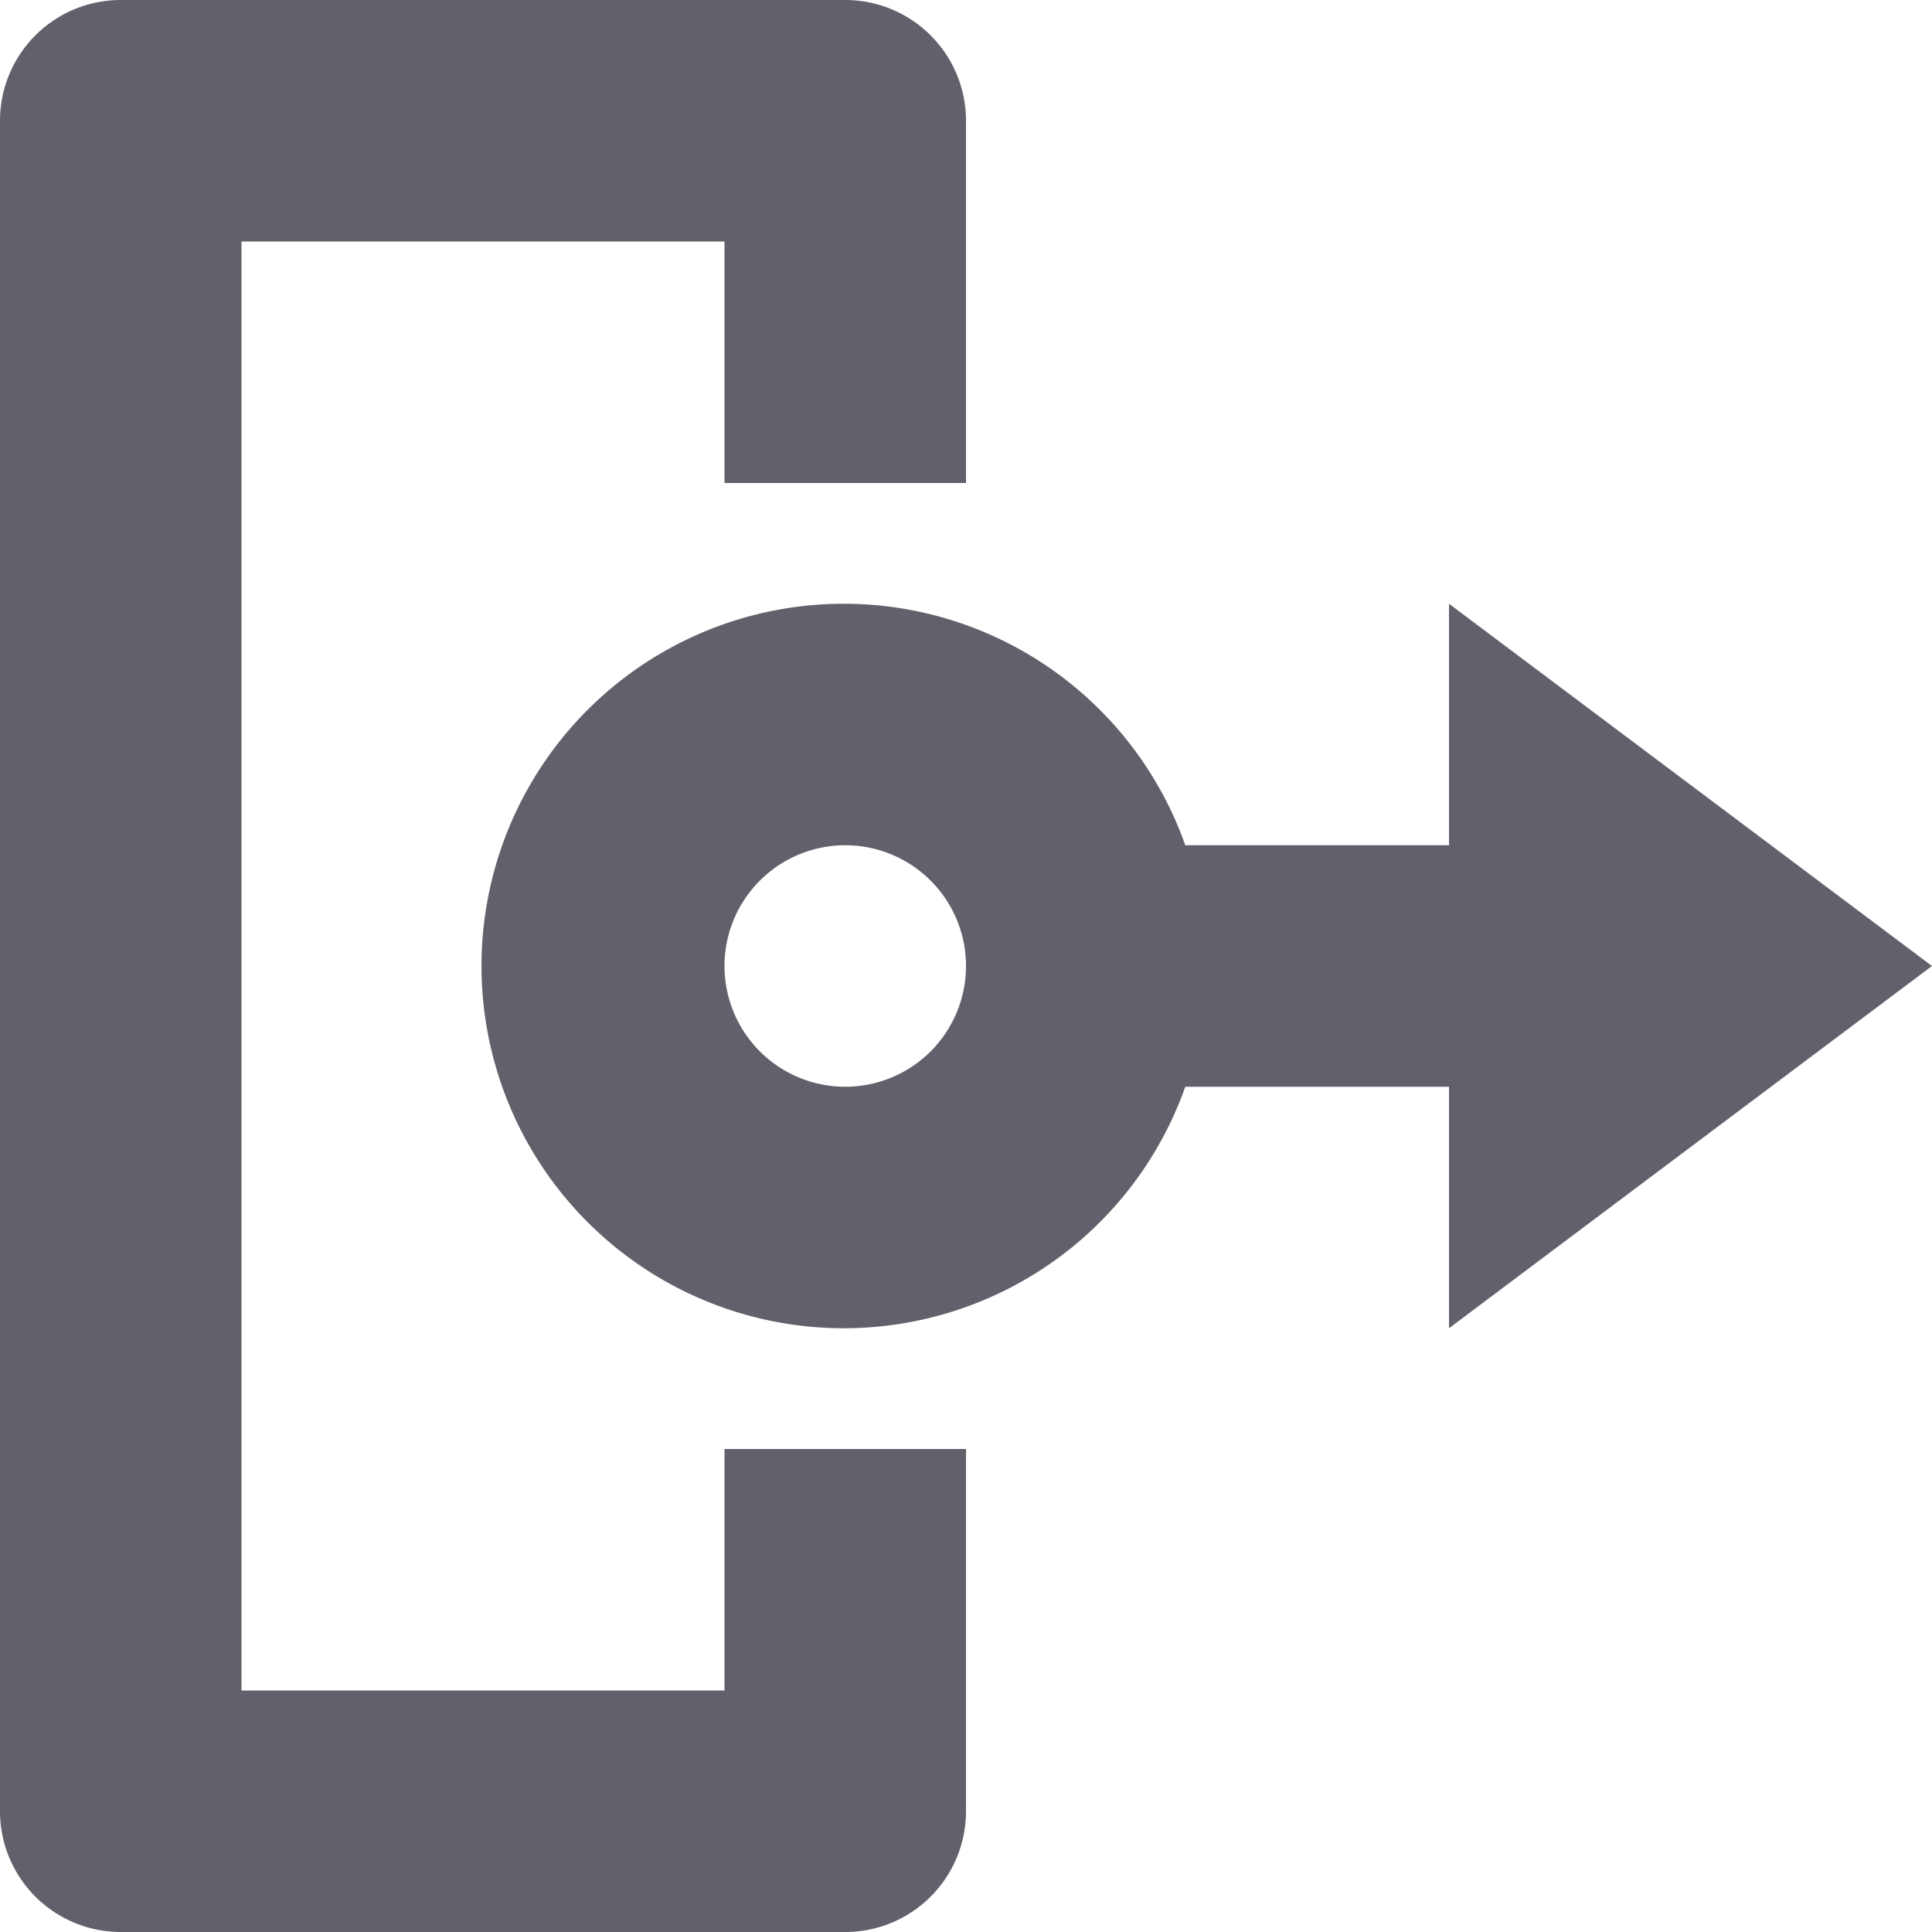 <svg xmlns="http://www.w3.org/2000/svg" height="16" width="16" viewBox="0 0 16 16"><title>prototype</title><g fill="#61616b" class="nc-icon-wrapper"><path d="M6,14H2V2H6V4H8V1A1,1,0,0,0,7,0H1A1,1,0,0,0,0,1V15a1,1,0,0,0,1,1H7a1,1,0,0,0,1-1V12H6Z" fill="#61616b"></path> <path d="M16,8,12,5V7H9.816a3,3,0,1,0,0,2H12v2ZM7,9A1,1,0,1,1,8,8,1,1,0,0,1,7,9Z" fill="#61616b" data-color="color-2"></path></g></svg>